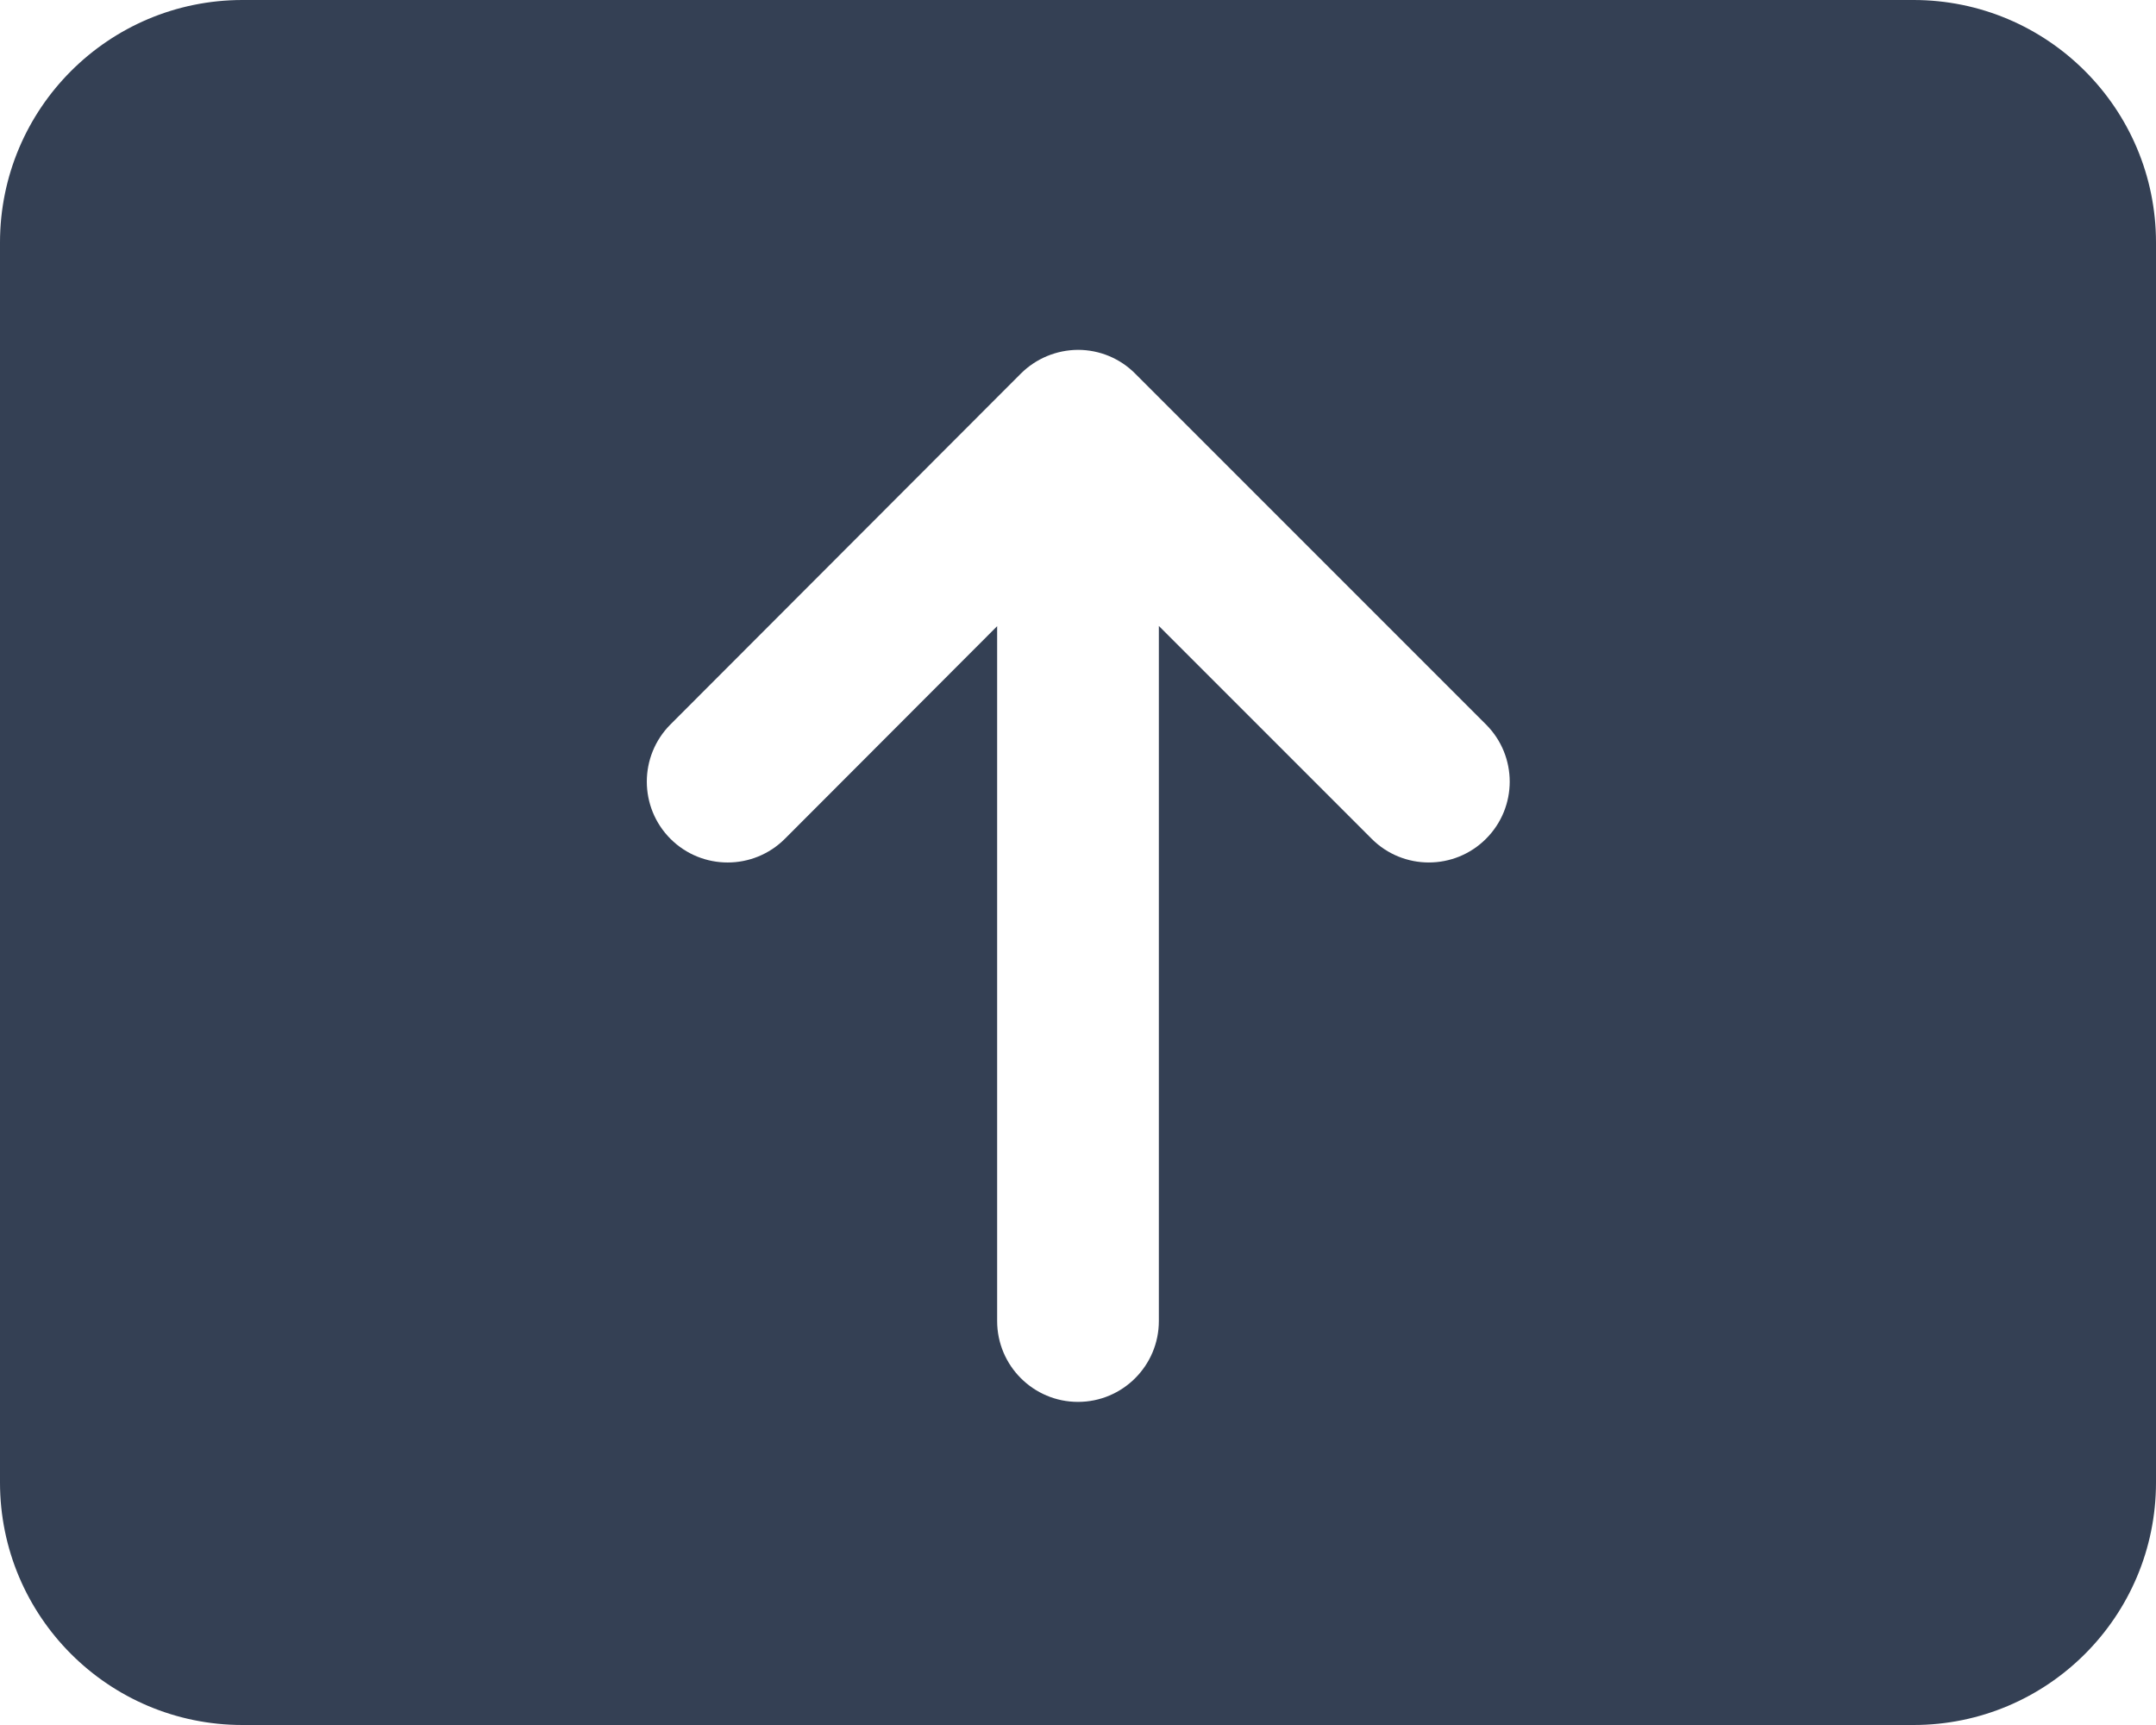 <svg width="20" height="16" viewBox="0 0 20 16" fill="none" xmlns="http://www.w3.org/2000/svg">
<path d="M2.25 0C1.007 0 0 1.007 0 2.25V13.75C0 14.993 1.007 16 2.25 16H17.75C18.993 16 20 14.993 20 13.75V2.25C20 1.007 18.993 0 17.75 0H2.25ZM10.53 3.465L13.785 6.72C14.078 7.013 14.078 7.487 13.785 7.78C13.492 8.073 13.017 8.073 12.724 7.78L10.75 5.806V12.253C10.75 12.667 10.414 13.003 10 13.003C9.586 13.003 9.25 12.667 9.25 12.253V5.808L7.281 7.78C6.988 8.073 6.513 8.073 6.22 7.781C5.927 7.488 5.927 7.013 6.219 6.72L9.469 3.466C9.61 3.325 9.801 3.246 10 3.245C10.199 3.245 10.39 3.324 10.53 3.465Z" fill="#344054"/>
</svg>
